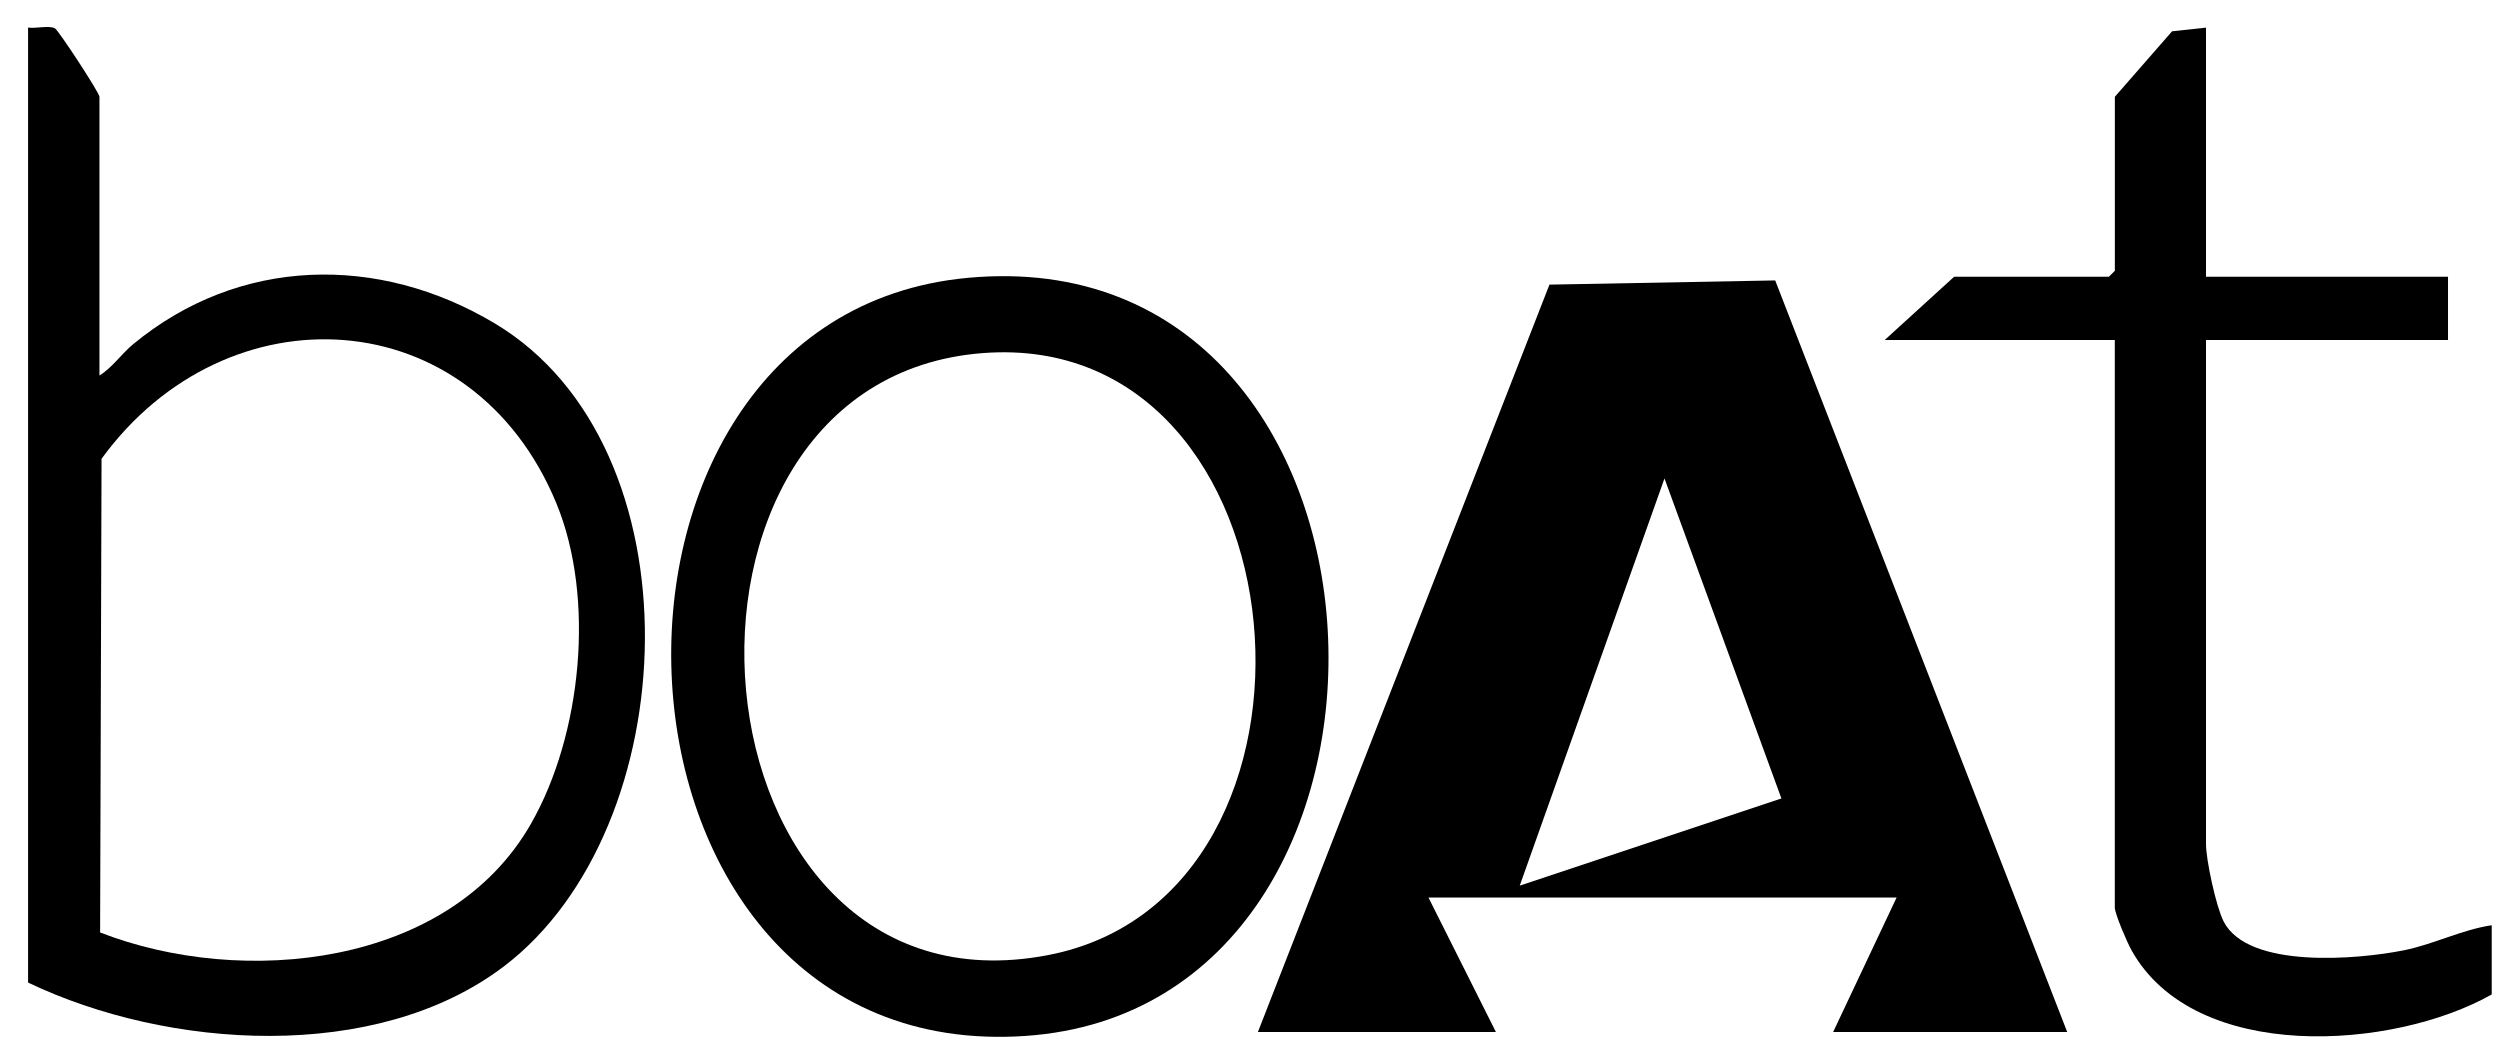 <svg width="87" height="37" viewBox="0 0 87 37" fill="none" xmlns="http://www.w3.org/2000/svg">
<path d="M43.775 35.914L53.921 9.905L61.777 9.759L71.939 35.914H63.793L66.002 31.234H49.71L52.058 35.914H43.775ZM61.994 27.789L57.924 16.65L52.887 30.82L61.994 27.786V27.789Z" fill="black"/>
<path d="M0.977 0.959C1.237 1.002 1.714 0.873 1.915 0.989C2.039 1.059 3.461 3.227 3.461 3.368V13.07C3.918 12.782 4.226 12.314 4.64 11.973C8.323 8.932 13.174 8.834 17.223 11.257C24.393 15.548 23.87 28.82 17.533 33.632C13.08 37.011 5.825 36.514 0.977 34.193V0.959ZM3.484 32.45C8.438 34.377 15.631 33.661 18.481 28.661C20.246 25.568 20.721 20.816 19.363 17.518C16.43 10.411 7.883 9.989 3.534 15.966L3.484 32.452V32.45Z" fill="black"/>
<path d="M33.667 9.67C49.55 8.184 50.541 35.025 35.695 36.05C20.143 37.123 19.102 11.034 33.667 9.67ZM34.22 12.286C21.952 13.207 23.72 35.682 36.465 33.239C47.2 31.182 45.583 11.434 34.22 12.286Z" fill="black"/>
<path d="M76.769 0.959V9.63H85.191V11.832H76.769V29.377C76.769 29.927 77.121 31.559 77.383 32.068C78.24 33.739 82.088 33.384 83.652 33.071C84.693 32.861 85.677 32.352 86.712 32.198V34.607C83.296 36.541 76.381 37.027 74.175 33.066C74.028 32.802 73.595 31.802 73.595 31.58V11.832H65.588L68.004 9.63H73.389L73.597 9.423V3.368L75.588 1.089L76.771 0.961L76.769 0.959Z" fill="black"/>
</svg>
